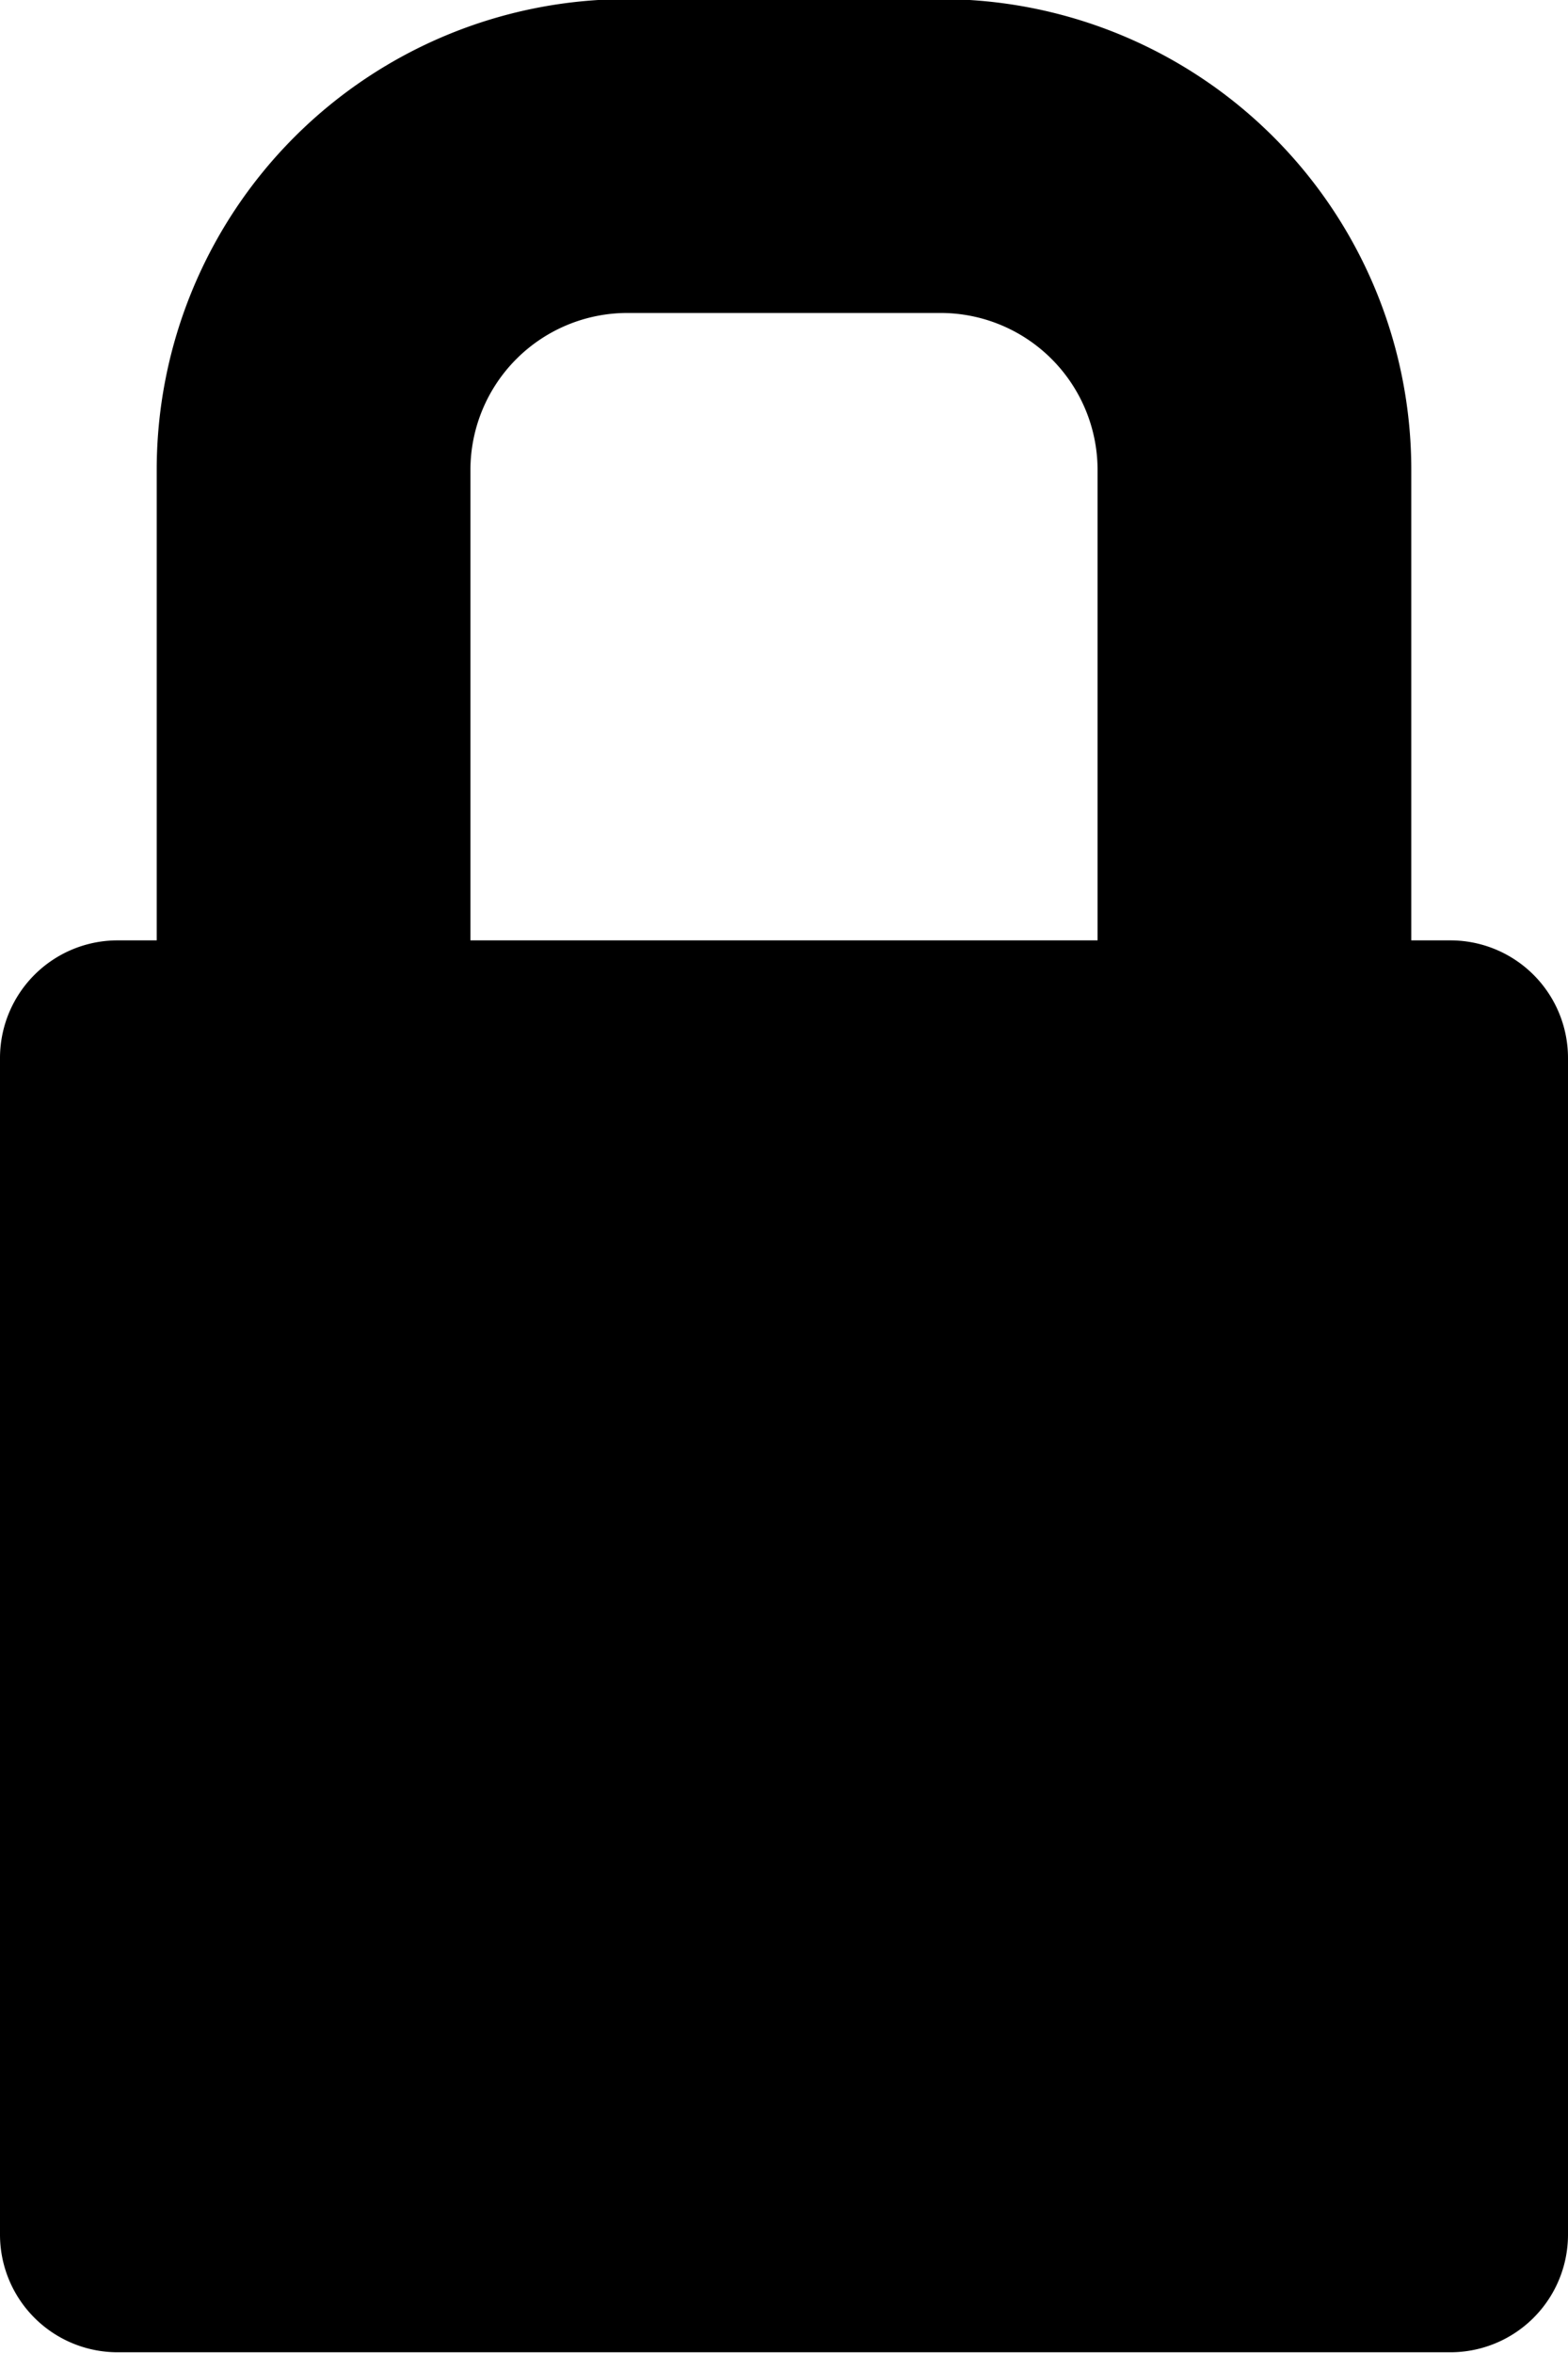 <svg xmlns="http://www.w3.org/2000/svg" viewBox="0 0 53.33 80"><title>lock</title><path class="a" d="M49.33 31.97H48v-16a16 16 0 0 0-16-16H21.33a16 16 0 0 0-16 16v16H4a4 4 0 0 0-4 4v40a4 4 0 0 0 4 4h45.33a4 4 0 0 0 4-4v-40a4 4 0 0 0-4-4zM16 15.97a5.34 5.34 0 0 1 5.33-5.33H32a5.34 5.34 0 0 1 5.33 5.33v16H16v-16z"/></svg>
